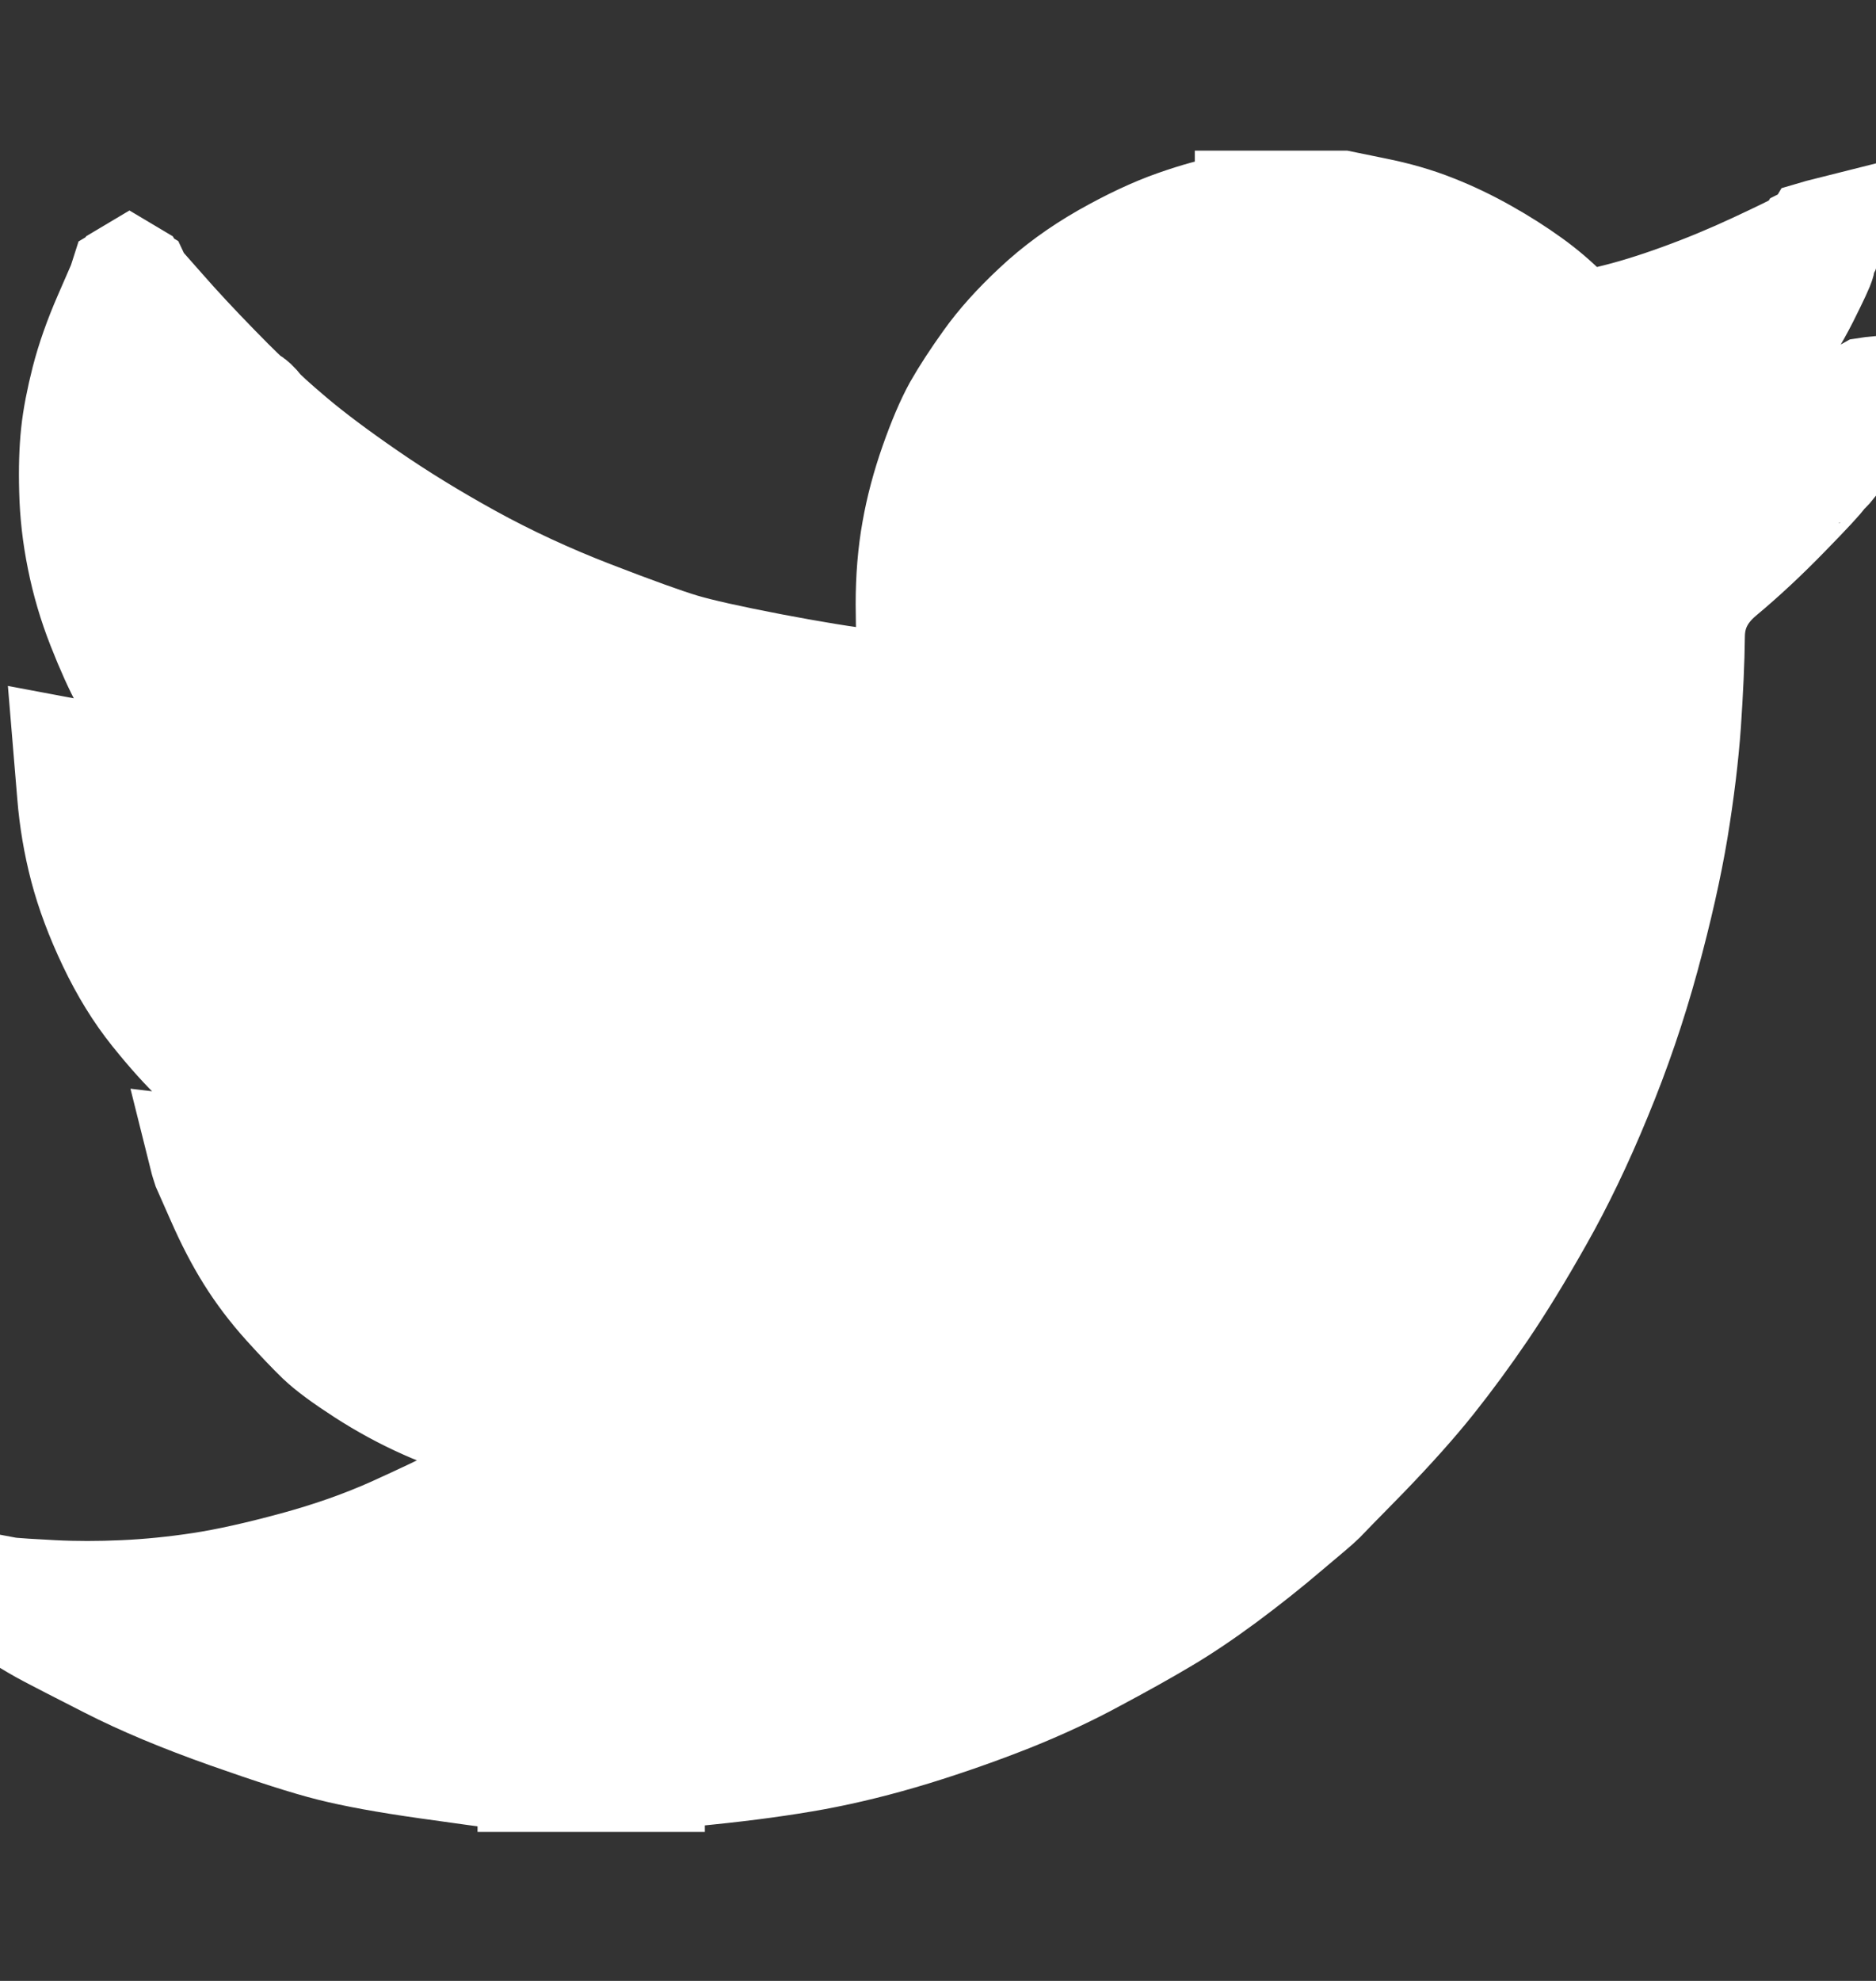 <svg width="18" height="19" viewBox="0 0 18 19" fill="none" xmlns="http://www.w3.org/2000/svg">
<rect x="0" y="0" width="18" height="19" fill="#333333" stroke="none"/>
<g clip-path="url(#clip0_801_498)">
<path d="M12.027 2.011V2.008H12.871L13.179 2.071C13.385 2.112 13.572 2.166 13.739 2.233C13.907 2.299 14.069 2.377 14.226 2.466C14.383 2.554 14.525 2.645 14.653 2.737C14.78 2.828 14.893 2.925 14.994 3.027C15.094 3.13 15.249 3.157 15.46 3.107C15.671 3.057 15.898 2.987 16.142 2.898C16.385 2.81 16.626 2.71 16.864 2.599C17.102 2.488 17.247 2.417 17.299 2.387C17.35 2.356 17.377 2.34 17.38 2.337L17.383 2.332L17.399 2.324L17.416 2.316L17.432 2.307L17.448 2.299L17.451 2.294L17.456 2.291L17.461 2.288L17.464 2.283L17.481 2.278L17.497 2.274L17.494 2.299L17.489 2.324L17.481 2.349L17.473 2.374L17.464 2.391L17.456 2.407L17.448 2.432C17.443 2.449 17.437 2.471 17.432 2.499C17.427 2.527 17.375 2.638 17.278 2.832C17.18 3.026 17.059 3.223 16.913 3.423C16.767 3.623 16.636 3.774 16.52 3.876C16.403 3.979 16.326 4.051 16.288 4.092C16.25 4.134 16.204 4.173 16.15 4.209L16.069 4.264L16.052 4.272L16.036 4.28L16.033 4.285L16.028 4.289L16.023 4.292L16.02 4.297L16.004 4.305L15.987 4.314L15.984 4.319L15.979 4.322L15.974 4.325L15.971 4.33L15.968 4.335L15.963 4.339L15.958 4.342L15.955 4.347H16.036L16.491 4.247C16.794 4.18 17.083 4.1 17.359 4.006L17.797 3.856L17.846 3.839L17.87 3.831L17.886 3.822L17.903 3.814L17.919 3.806L17.935 3.797L17.968 3.792L18 3.789V3.822L17.992 3.826L17.984 3.831L17.98 3.836L17.976 3.839L17.971 3.842L17.968 3.847L17.964 3.852L17.959 3.856L17.955 3.859L17.951 3.864L17.948 3.869L17.943 3.872L17.935 3.889L17.927 3.906L17.922 3.909C17.92 3.912 17.851 4.007 17.716 4.192C17.581 4.379 17.508 4.473 17.497 4.475C17.486 4.478 17.471 4.495 17.451 4.525C17.433 4.556 17.318 4.68 17.107 4.896C16.896 5.113 16.69 5.305 16.487 5.474C16.284 5.644 16.181 5.852 16.179 6.1C16.176 6.346 16.163 6.625 16.142 6.936C16.12 7.246 16.079 7.582 16.02 7.943C15.96 8.304 15.868 8.711 15.744 9.167C15.62 9.622 15.468 10.066 15.289 10.498C15.111 10.931 14.924 11.32 14.729 11.664C14.535 12.008 14.356 12.299 14.194 12.538C14.032 12.776 13.867 13.001 13.699 13.212C13.531 13.423 13.319 13.66 13.063 13.925C12.805 14.188 12.664 14.332 12.641 14.357C12.616 14.382 12.51 14.473 12.322 14.63C12.136 14.789 11.936 14.948 11.722 15.107C11.509 15.264 11.313 15.396 11.134 15.501C10.956 15.607 10.741 15.727 10.488 15.862C10.237 15.999 9.966 16.125 9.674 16.242C9.381 16.358 9.073 16.467 8.748 16.567C8.424 16.666 8.11 16.744 7.807 16.8C7.504 16.855 7.161 16.902 6.776 16.941L6.2 17V17.008H5.145V17L5.007 16.991C4.915 16.986 4.84 16.98 4.78 16.974C4.72 16.969 4.496 16.938 4.106 16.883C3.717 16.828 3.411 16.772 3.189 16.716C2.968 16.661 2.638 16.555 2.199 16.4C1.761 16.245 1.386 16.088 1.074 15.929C0.764 15.771 0.569 15.671 0.49 15.629C0.412 15.588 0.325 15.537 0.227 15.476L0.081 15.385L0.078 15.38L0.073 15.376L0.068 15.373L0.065 15.368L0.049 15.36L0.032 15.351L0.029 15.346L0.024 15.343L0.019 15.34L0.016 15.335L0.013 15.33L0.008 15.326H0V15.293L0.016 15.296L0.032 15.301L0.105 15.31C0.154 15.315 0.287 15.324 0.503 15.335C0.72 15.346 0.95 15.346 1.193 15.335C1.436 15.324 1.685 15.299 1.94 15.26C2.194 15.221 2.494 15.154 2.84 15.06C3.187 14.966 3.505 14.854 3.795 14.724C4.084 14.593 4.289 14.495 4.412 14.431C4.533 14.367 4.718 14.25 4.967 14.078L5.34 13.82L5.343 13.815L5.348 13.811L5.353 13.808L5.356 13.803L5.359 13.798L5.364 13.795L5.369 13.791L5.372 13.786L5.389 13.781L5.405 13.778L5.408 13.761L5.413 13.745L5.418 13.741L5.421 13.736L5.291 13.728C5.205 13.723 5.121 13.717 5.04 13.711C4.959 13.706 4.831 13.681 4.658 13.637C4.485 13.592 4.298 13.526 4.098 13.437C3.898 13.348 3.703 13.242 3.514 13.12C3.325 12.998 3.188 12.897 3.103 12.816C3.02 12.736 2.912 12.623 2.779 12.476C2.647 12.329 2.532 12.177 2.435 12.022C2.337 11.866 2.244 11.687 2.155 11.484L2.021 11.181L2.013 11.156L2.005 11.131L2 11.114L1.996 11.098L2.021 11.101L2.045 11.106L2.224 11.131C2.343 11.148 2.529 11.153 2.784 11.148C3.038 11.142 3.214 11.131 3.311 11.114C3.408 11.098 3.468 11.087 3.49 11.081L3.522 11.073L3.563 11.064L3.603 11.056L3.606 11.051L3.611 11.048L3.616 11.044L3.619 11.039L3.587 11.031L3.555 11.023L3.522 11.014L3.49 11.006L3.457 10.998C3.436 10.992 3.398 10.981 3.344 10.964C3.289 10.948 3.143 10.887 2.905 10.781C2.667 10.676 2.478 10.573 2.337 10.473C2.196 10.373 2.062 10.264 1.935 10.145C1.808 10.026 1.669 9.871 1.518 9.683C1.366 9.494 1.231 9.275 1.112 9.025C0.993 8.775 0.904 8.537 0.844 8.309C0.785 8.083 0.746 7.852 0.727 7.618L0.698 7.269L0.714 7.272L0.73 7.277L0.747 7.285L0.763 7.294L0.779 7.302L0.795 7.31L1.047 7.427C1.215 7.504 1.423 7.571 1.672 7.627C1.921 7.682 2.069 7.713 2.118 7.718L2.191 7.726H2.337L2.334 7.721L2.329 7.718L2.324 7.715L2.321 7.71L2.318 7.705L2.313 7.701L2.308 7.698L2.305 7.693L2.289 7.685L2.272 7.677L2.269 7.672L2.264 7.668L2.259 7.665L2.256 7.66L2.24 7.652L2.224 7.643L2.22 7.638C2.217 7.636 2.171 7.6 2.081 7.532C1.992 7.462 1.899 7.371 1.802 7.26C1.704 7.149 1.607 7.033 1.509 6.911C1.412 6.788 1.325 6.657 1.25 6.519C1.174 6.381 1.094 6.204 1.01 5.99C0.926 5.777 0.863 5.562 0.82 5.346C0.776 5.129 0.752 4.916 0.747 4.705C0.741 4.494 0.747 4.314 0.763 4.164C0.779 4.014 0.812 3.845 0.86 3.656C0.909 3.467 0.979 3.268 1.071 3.057L1.209 2.74L1.217 2.715L1.225 2.69L1.23 2.687L1.234 2.682L1.237 2.677L1.242 2.674L1.247 2.677L1.25 2.682L1.253 2.687L1.258 2.69L1.263 2.694L1.266 2.699L1.269 2.704L1.274 2.707L1.282 2.724L1.29 2.74L1.295 2.744L1.298 2.749L1.518 2.998C1.664 3.165 1.837 3.351 2.037 3.556C2.237 3.761 2.348 3.868 2.37 3.876C2.391 3.885 2.418 3.91 2.451 3.952C2.483 3.993 2.592 4.092 2.775 4.247C2.959 4.402 3.2 4.583 3.498 4.788C3.795 4.993 4.125 5.196 4.488 5.396C4.85 5.595 5.24 5.776 5.656 5.937C6.073 6.098 6.365 6.203 6.533 6.253C6.701 6.303 6.987 6.367 7.393 6.445C7.799 6.522 8.105 6.572 8.31 6.594C8.516 6.617 8.656 6.629 8.732 6.633L8.846 6.636L8.843 6.611L8.838 6.586L8.805 6.378C8.784 6.239 8.773 6.045 8.773 5.795C8.773 5.546 8.792 5.315 8.83 5.104C8.867 4.893 8.924 4.68 9 4.463C9.076 4.247 9.15 4.073 9.222 3.942C9.296 3.812 9.392 3.664 9.511 3.498C9.63 3.331 9.784 3.159 9.974 2.982C10.163 2.804 10.38 2.646 10.623 2.507C10.867 2.369 11.091 2.263 11.297 2.191C11.502 2.119 11.675 2.072 11.816 2.049C11.957 2.027 12.027 2.014 12.027 2.011V2.011Z" fill="white" stroke="white" stroke-width="1.126"/>
</g>
<defs>
<clipPath id="clip0_801_498">
<rect width="18" height="18" fill="white" transform="translate(0 0.508)"/>
</clipPath>
</defs>
</svg>

